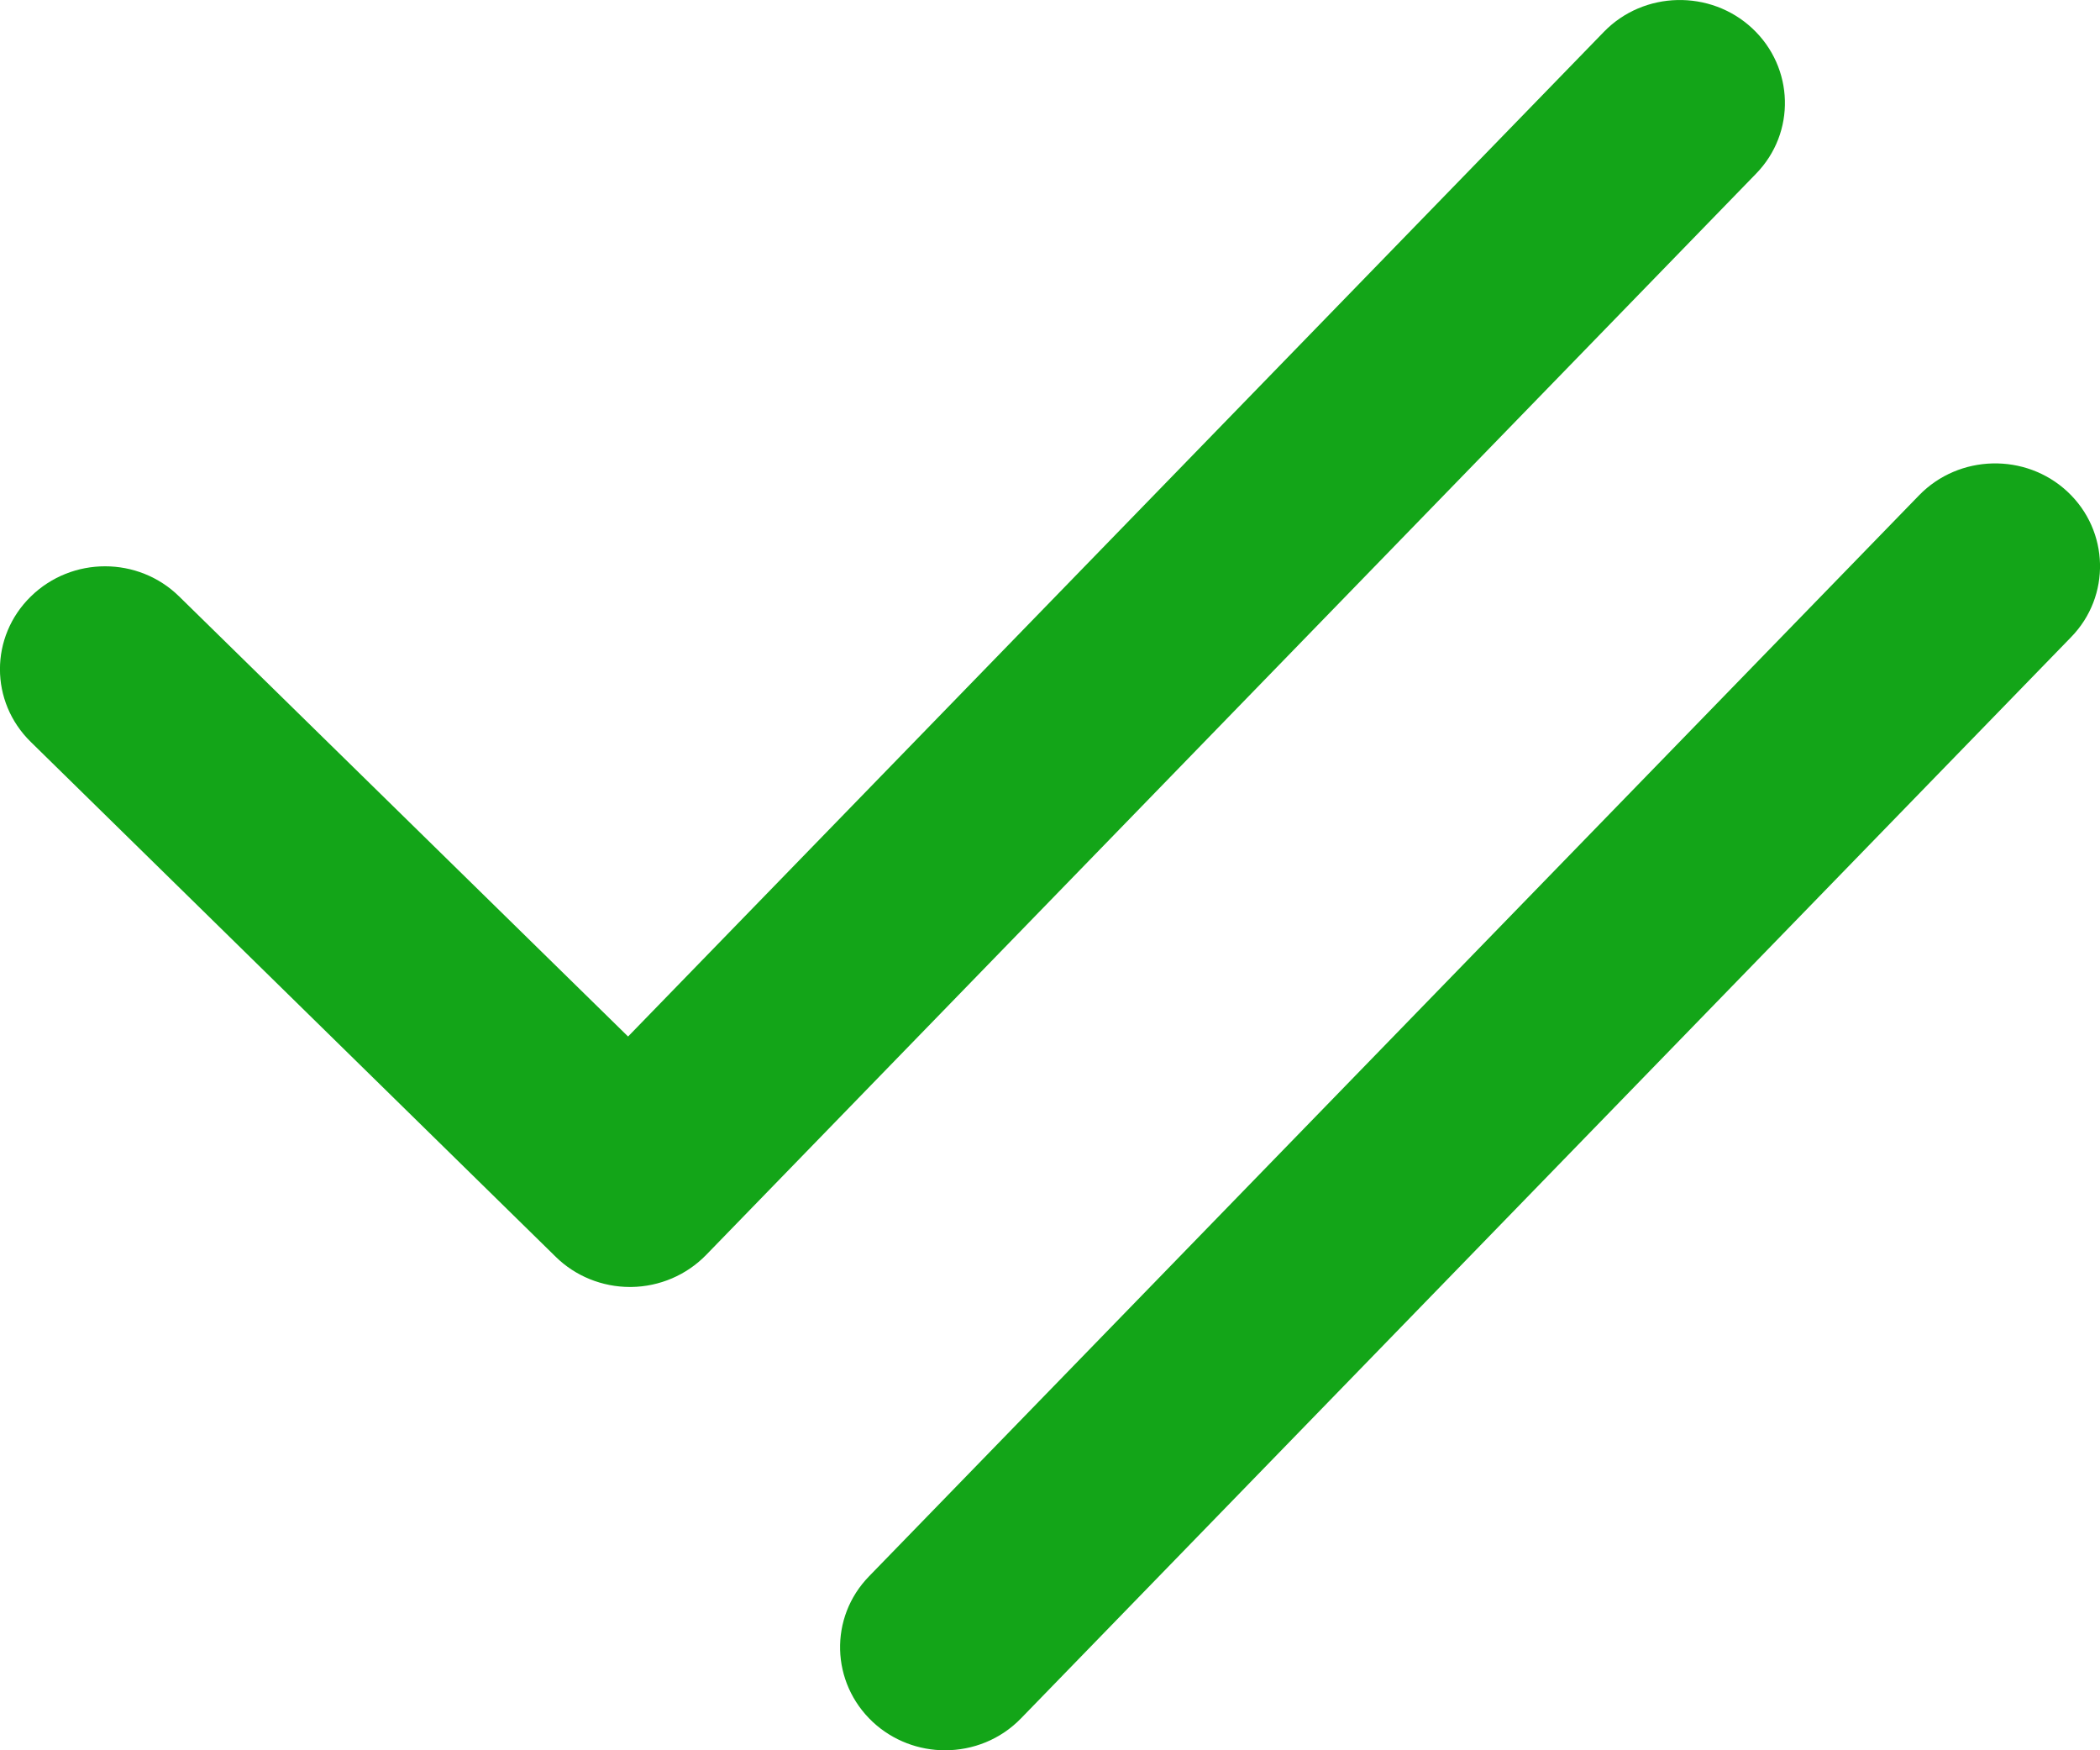<svg width="12" height="10" viewBox="0 0 12 10" fill="none" xmlns="http://www.w3.org/2000/svg">
<path d="M0.176 4.239L3.176 7.181C3.288 7.291 3.441 7.353 3.6 7.353H3.607C3.769 7.351 3.923 7.285 4.035 7.17L10.034 0.993C10.263 0.759 10.253 0.386 10.013 0.162C9.774 -0.061 9.393 -0.053 9.165 0.182L3.589 5.922L1.024 3.408C0.79 3.178 0.411 3.178 0.176 3.408C-0.059 3.638 -0.059 4.009 0.176 4.239Z" fill="#13A518"/>
<path d="M10.966 2.83L4.966 9.006C4.737 9.241 4.747 9.613 4.987 9.838C5.103 9.946 5.252 10 5.4 10C5.559 10 5.717 9.939 5.835 9.817L11.835 3.64C12.063 3.406 12.054 3.033 11.814 2.809C11.575 2.586 11.194 2.595 10.966 2.83Z" fill="#13A518"/>
</svg>
